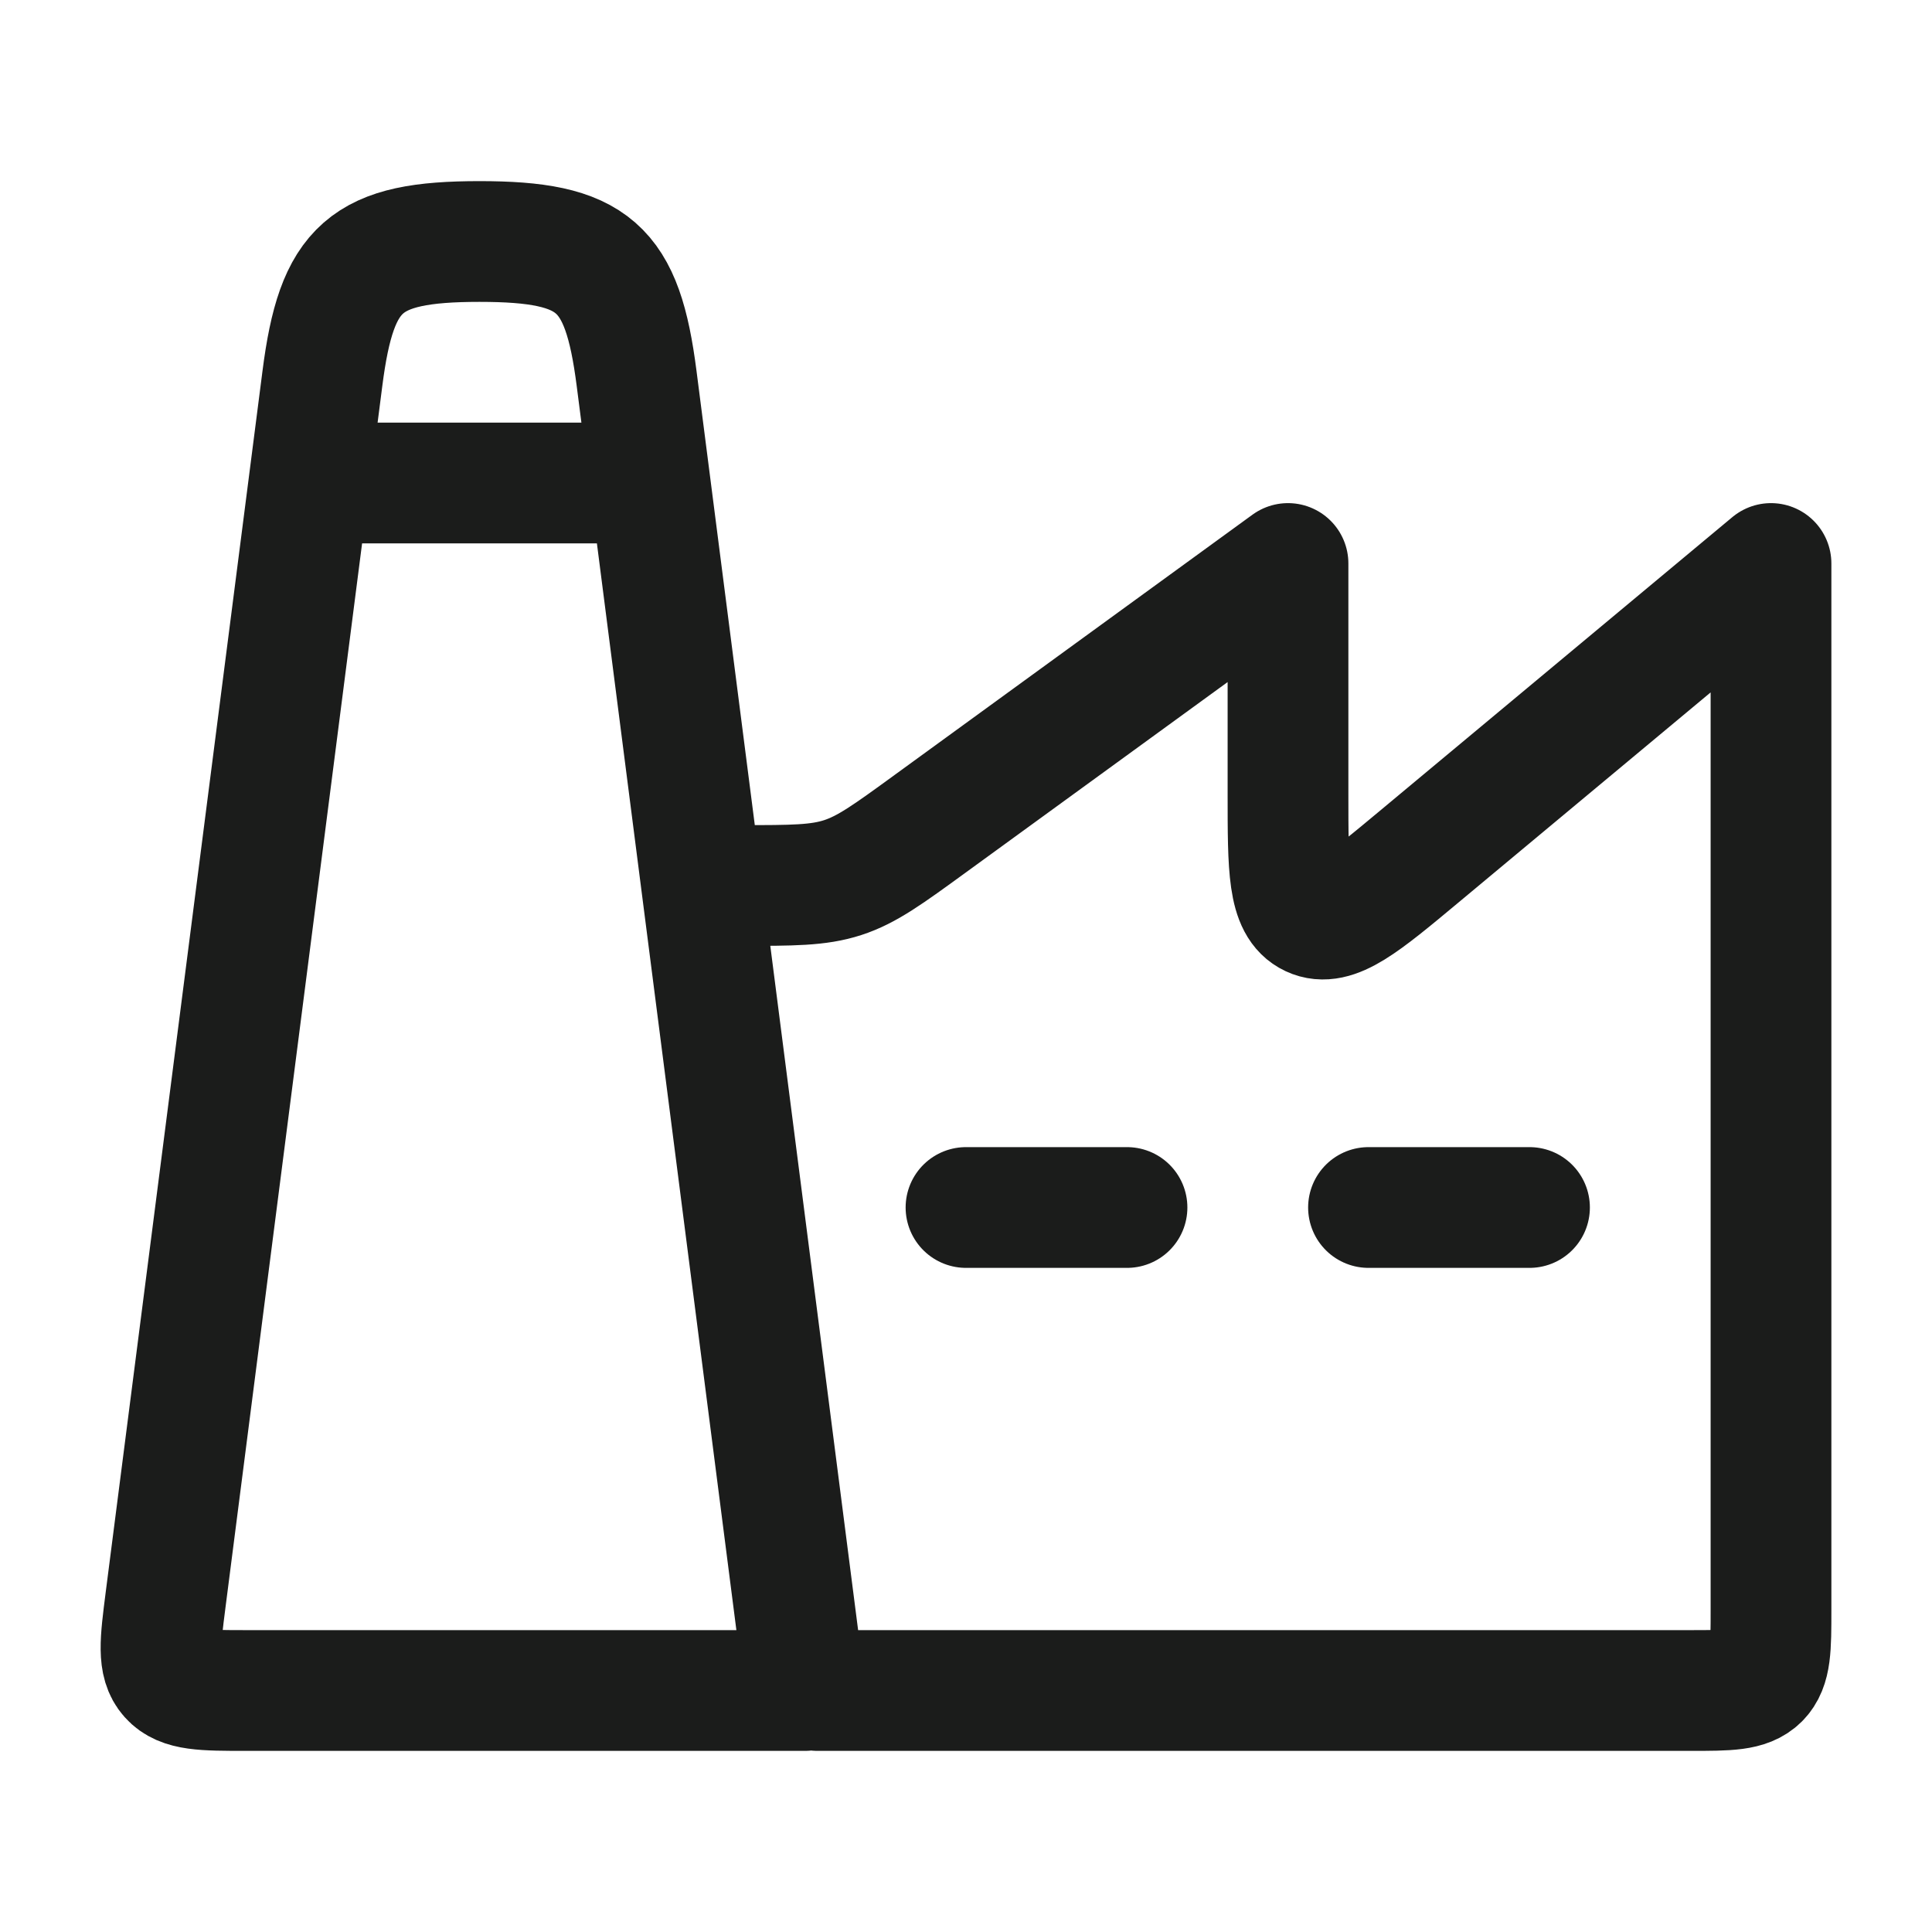 <svg xmlns="http://www.w3.org/2000/svg" width="24" height="24" fill="none" viewBox="0 0 24 24">
  <path stroke="#1B1C1B" stroke-linecap="round" stroke-linejoin="round" stroke-width="1.5" d="M2.057 19.874 4.005 4.701C4.183 3.314 4.535 3 5.956 3c1.422 0 1.774.314 1.952 1.7L10 21H3.06c-.535 0-.802 0-.953-.17-.151-.169-.117-.431-.05-.956ZM10.154 21H21c.471 0 .707 0 .854-.146C22 20.707 22 20.47 22 20V7l-4.36 3.633c-.71.592-1.064.887-1.352.752C16 11.25 16 10.79 16 9.865V7l-4.448 3.235c-.522.38-.782.569-1.084.667C10.167 11 9.844 11 9.2 11H9M4 6h4m4 9h2m3 0h2"/>
</svg>

